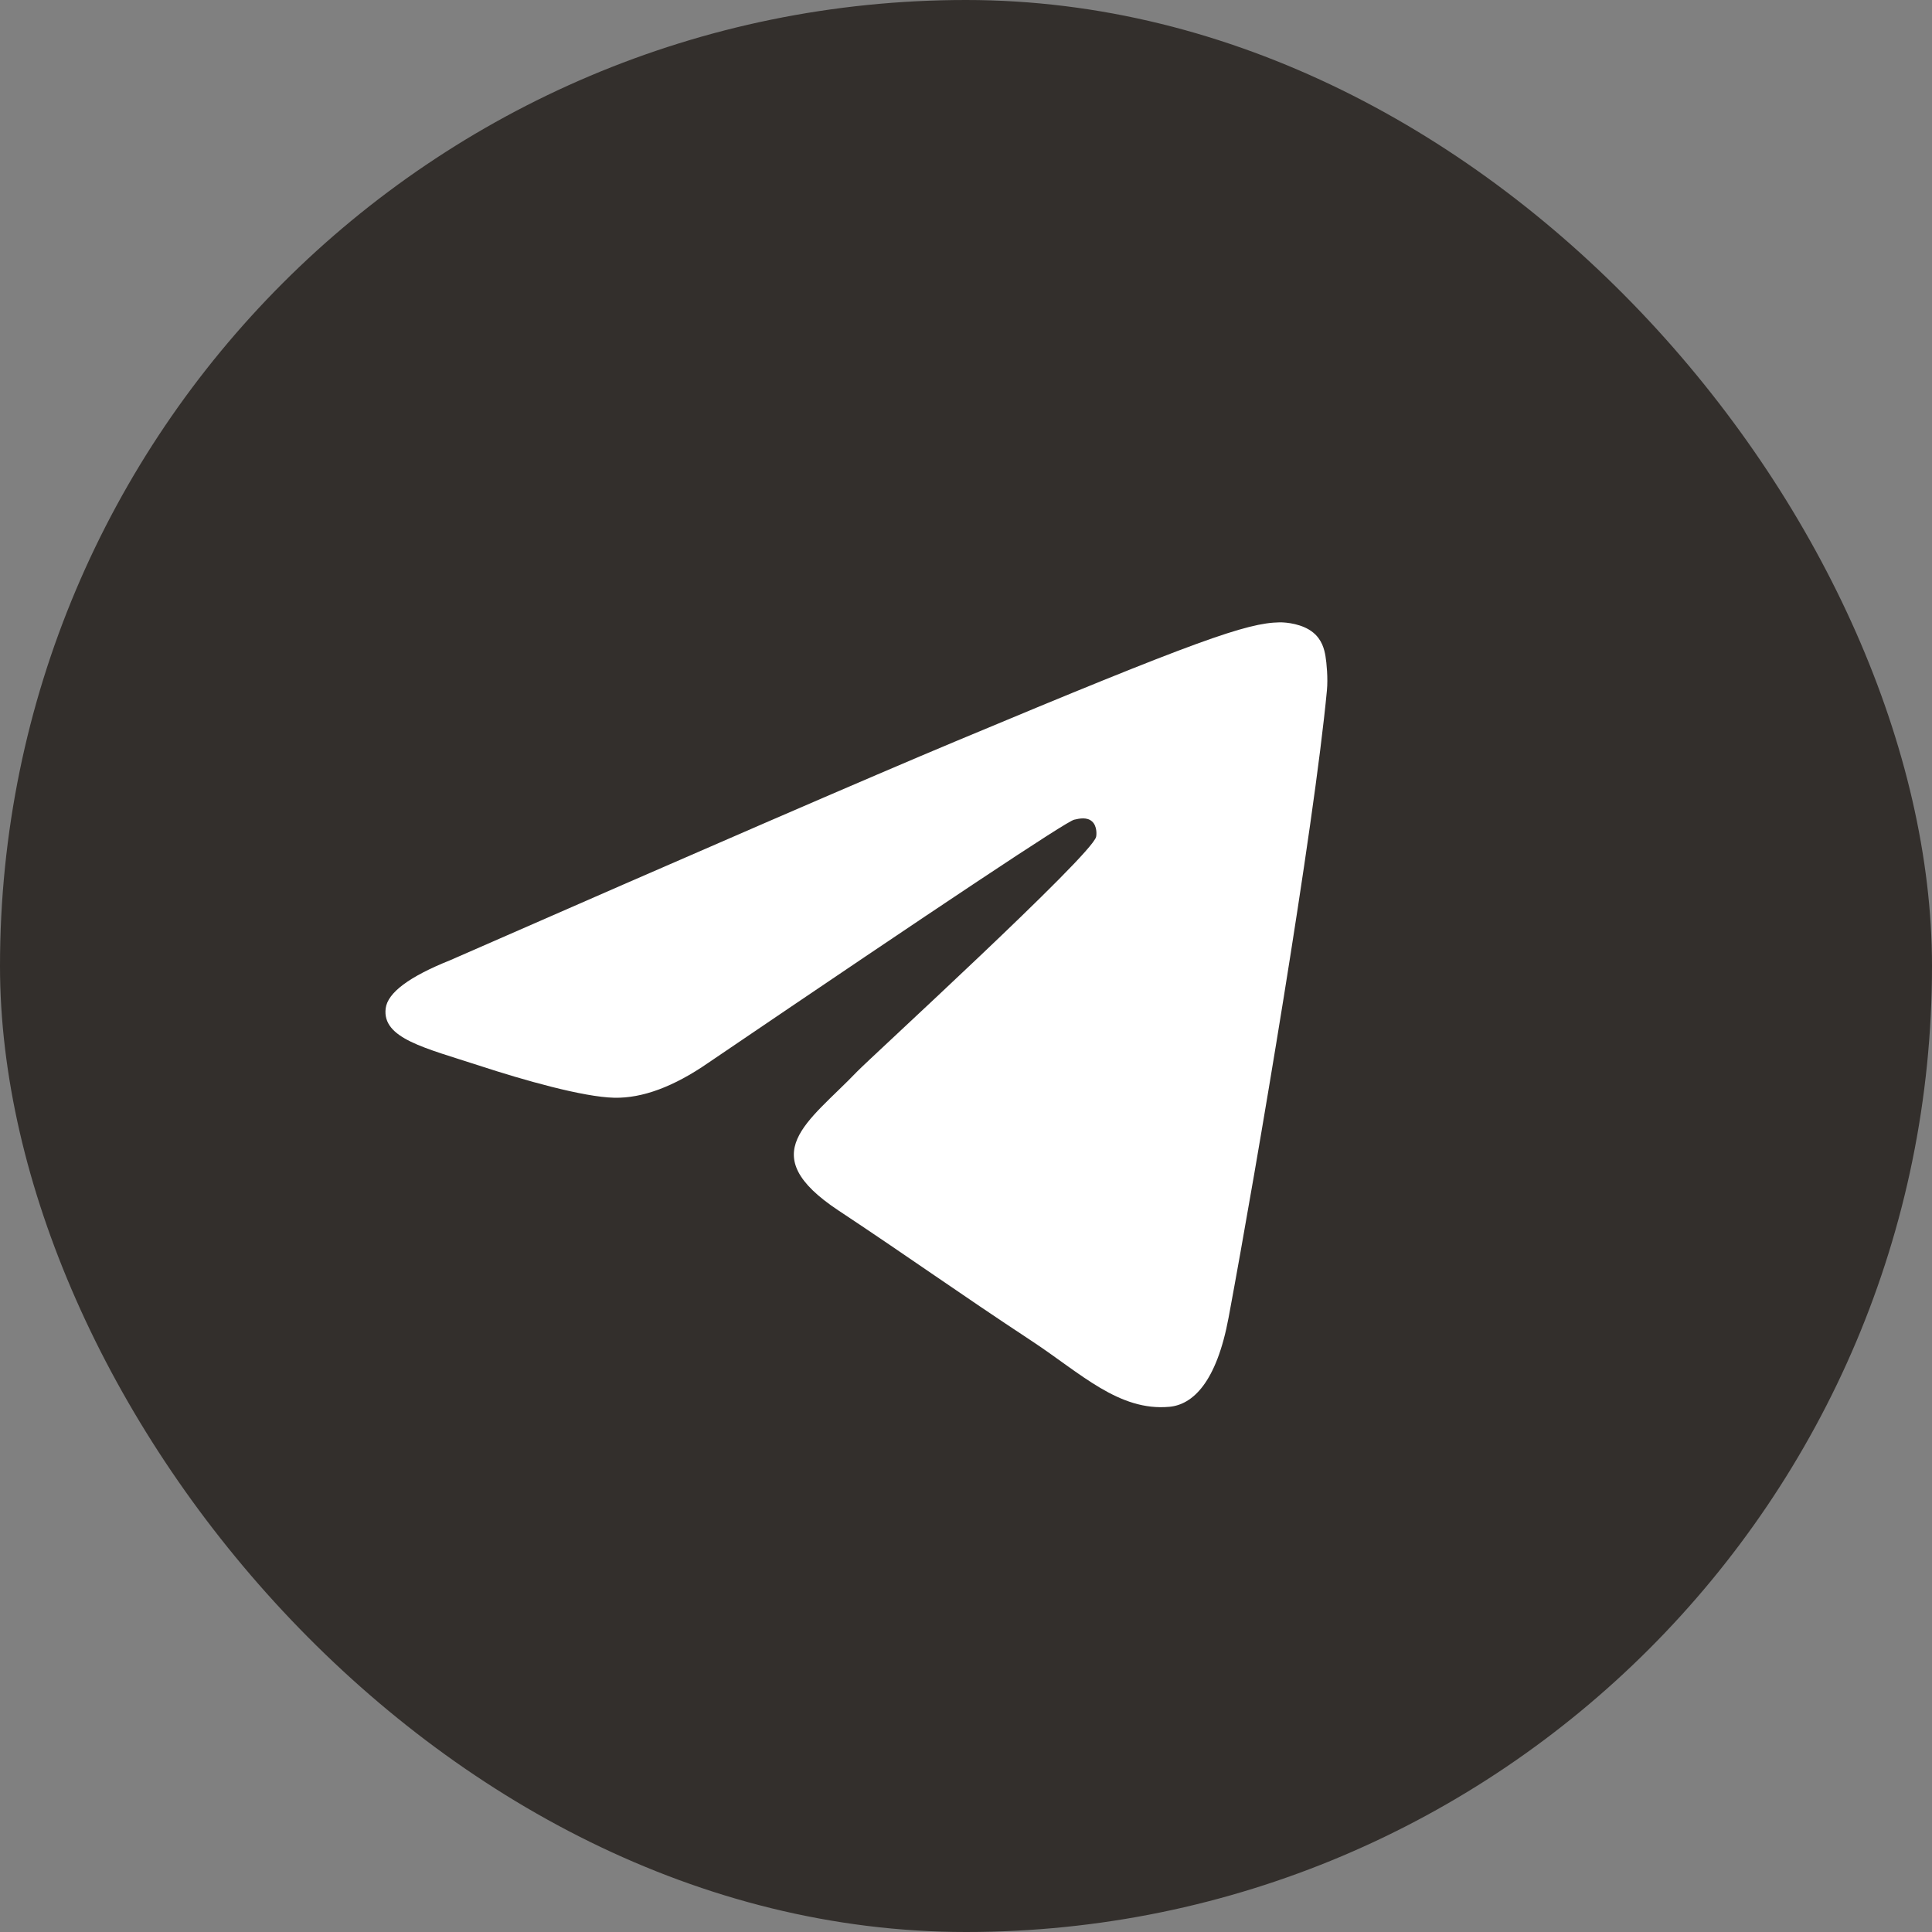 <svg viewBox="0 0 32 32" fill="none" xmlns="http://www.w3.org/2000/svg">
  <rect x="0" y="0" width="32" height="32" fill="#808080" stroke="none"/>
  <rect width="32" height="32" rx="16" fill="#332F2C"/>
  <path fill-rule="evenodd" clip-rule="evenodd" d="M7.457 15.904C11.645 14.069 14.437 12.86 15.834 12.276C19.823 10.607 20.652 10.317 21.193 10.308C21.311 10.306 21.577 10.335 21.749 10.476C21.895 10.594 21.935 10.754 21.954 10.867C21.973 10.979 21.997 11.235 21.978 11.435C21.762 13.72 20.826 19.262 20.35 21.82C20.149 22.903 19.752 23.266 19.369 23.301C18.534 23.378 17.901 22.747 17.093 22.214C15.829 21.381 15.114 20.862 13.887 20.049C12.469 19.109 13.388 18.593 14.197 17.748C14.408 17.528 18.084 14.166 18.155 13.861C18.164 13.823 18.172 13.681 18.088 13.606C18.004 13.53 17.88 13.556 17.791 13.577C17.664 13.605 15.644 14.948 11.731 17.604C11.158 18 10.639 18.192 10.174 18.182C9.661 18.171 8.674 17.891 7.941 17.651C7.041 17.357 6.326 17.201 6.388 16.702C6.421 16.442 6.777 16.176 7.457 15.904Z" fill="white"/>
</svg>
